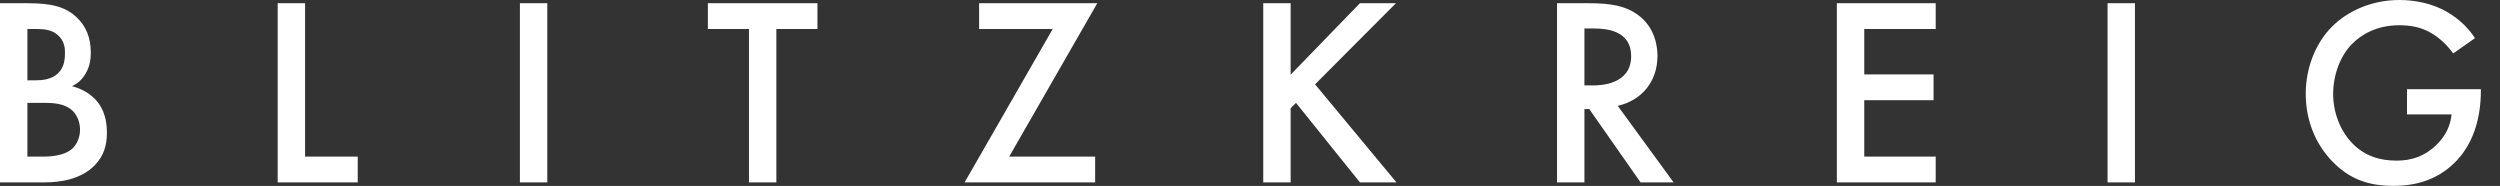 <?xml version="1.0" encoding="UTF-8"?>
<svg width="121px" height="9px" viewBox="0 0 121 9" version="1.1" xmlns="http://www.w3.org/2000/svg" xmlns:xlink="http://www.w3.org/1999/xlink">
    <rect x="0" y="0" width="121" height="9" fill="#333333" stroke="none"/>
    <!-- Generator: Sketch 48.1 (47250) - http://www.bohemiancoding.com/sketch -->
    <title>logo_txt</title>
    <desc>Created with Sketch.</desc>
    <defs></defs>
    <g id="Signup" stroke="none" stroke-width="1" fill="none" fill-rule="evenodd" transform="translate(-127, -114)">
        <path d="M127,114.156 L128.313,114.156 C129.431,114.156 130.133,114.299 130.705,114.832 C131.173,115.274 131.394,115.833 131.394,116.548 C131.394,116.886 131.342,117.237 131.134,117.575 C130.939,117.913 130.679,118.082 130.484,118.173 C130.64,118.212 131.173,118.355 131.602,118.797 C132.07,119.291 132.174,119.889 132.174,120.422 C132.174,121.046 132.018,121.54 131.602,121.982 C130.913,122.71 129.834,122.827 129.171,122.827 L127,122.827 L127,114.156 Z M128.326,115.404 L128.326,117.887 L128.729,117.887 C129.054,117.887 129.496,117.848 129.808,117.549 C130.107,117.263 130.146,116.86 130.146,116.561 C130.146,116.301 130.107,115.989 129.834,115.729 C129.535,115.443 129.158,115.404 128.781,115.404 L128.326,115.404 Z M128.326,118.979 L128.326,121.579 L129.132,121.579 C129.509,121.579 130.107,121.514 130.445,121.241 C130.705,121.033 130.874,120.669 130.874,120.279 C130.874,119.928 130.744,119.59 130.523,119.369 C130.159,119.018 129.626,118.979 129.158,118.979 L128.326,118.979 Z M140.44,114.156 L141.766,114.156 L141.766,121.579 L144.314,121.579 L144.314,122.827 L140.44,122.827 L140.44,114.156 Z M152.163,114.156 L153.489,114.156 L153.489,122.827 L152.163,122.827 L152.163,114.156 Z M166.565,115.404 L164.576,115.404 L164.576,122.827 L163.25,122.827 L163.25,115.404 L161.261,115.404 L161.261,114.156 L166.565,114.156 L166.565,115.404 Z M180.109,114.156 L175.845,121.579 L180.005,121.579 L180.005,122.827 L173.687,122.827 L177.951,115.404 L174.389,115.404 L174.389,114.156 L180.109,114.156 Z M189.467,114.156 L189.467,117.614 L192.821,114.156 L194.563,114.156 L190.65,118.082 L194.589,122.827 L192.821,122.827 L189.727,118.979 L189.467,119.239 L189.467,122.827 L188.141,122.827 L188.141,114.156 L189.467,114.156 Z M202.36,114.156 L203.907,114.156 C204.96,114.156 205.636,114.286 206.195,114.663 C207.144,115.3 207.222,116.327 207.222,116.704 C207.222,117.952 206.455,118.862 205.298,119.122 L208.002,122.827 L206.403,122.827 L203.92,119.278 L203.686,119.278 L203.686,122.827 L202.36,122.827 L202.36,114.156 Z M203.686,115.378 L203.686,118.134 L204.102,118.134 C204.466,118.134 205.948,118.095 205.948,116.717 C205.948,115.495 204.791,115.378 204.141,115.378 L203.686,115.378 Z M220.688,114.156 L220.688,115.404 L217.23,115.404 L217.23,117.601 L220.584,117.601 L220.584,118.849 L217.23,118.849 L217.23,121.579 L220.688,121.579 L220.688,122.827 L215.904,122.827 L215.904,114.156 L220.688,114.156 Z M229.006,114.156 L230.332,114.156 L230.332,122.827 L229.006,122.827 L229.006,114.156 Z M243.499,119.538 L243.499,118.316 L247.074,118.316 L247.074,118.381 C247.074,119.863 246.632,121.072 245.787,121.891 C244.89,122.762 243.824,122.996 242.836,122.996 C241.575,122.996 240.678,122.632 239.885,121.813 C239.04,120.942 238.598,119.785 238.598,118.537 C238.598,117.185 239.144,116.015 239.859,115.3 C240.6,114.546 241.783,114 243.122,114 C243.902,114 244.708,114.169 245.384,114.546 C246.099,114.949 246.541,115.456 246.788,115.846 L245.735,116.587 C245.475,116.223 245.085,115.833 244.669,115.599 C244.188,115.313 243.668,115.222 243.135,115.222 C242.004,115.222 241.276,115.69 240.847,116.119 C240.275,116.691 239.924,117.614 239.924,118.55 C239.924,119.421 240.249,120.292 240.821,120.903 C241.419,121.54 242.16,121.774 242.992,121.774 C243.746,121.774 244.37,121.553 244.929,121.007 C245.41,120.539 245.605,120.032 245.657,119.538 L243.499,119.538 Z" id="logo_txt" fill="#FFFFFF"></path>
    </g>
</svg>